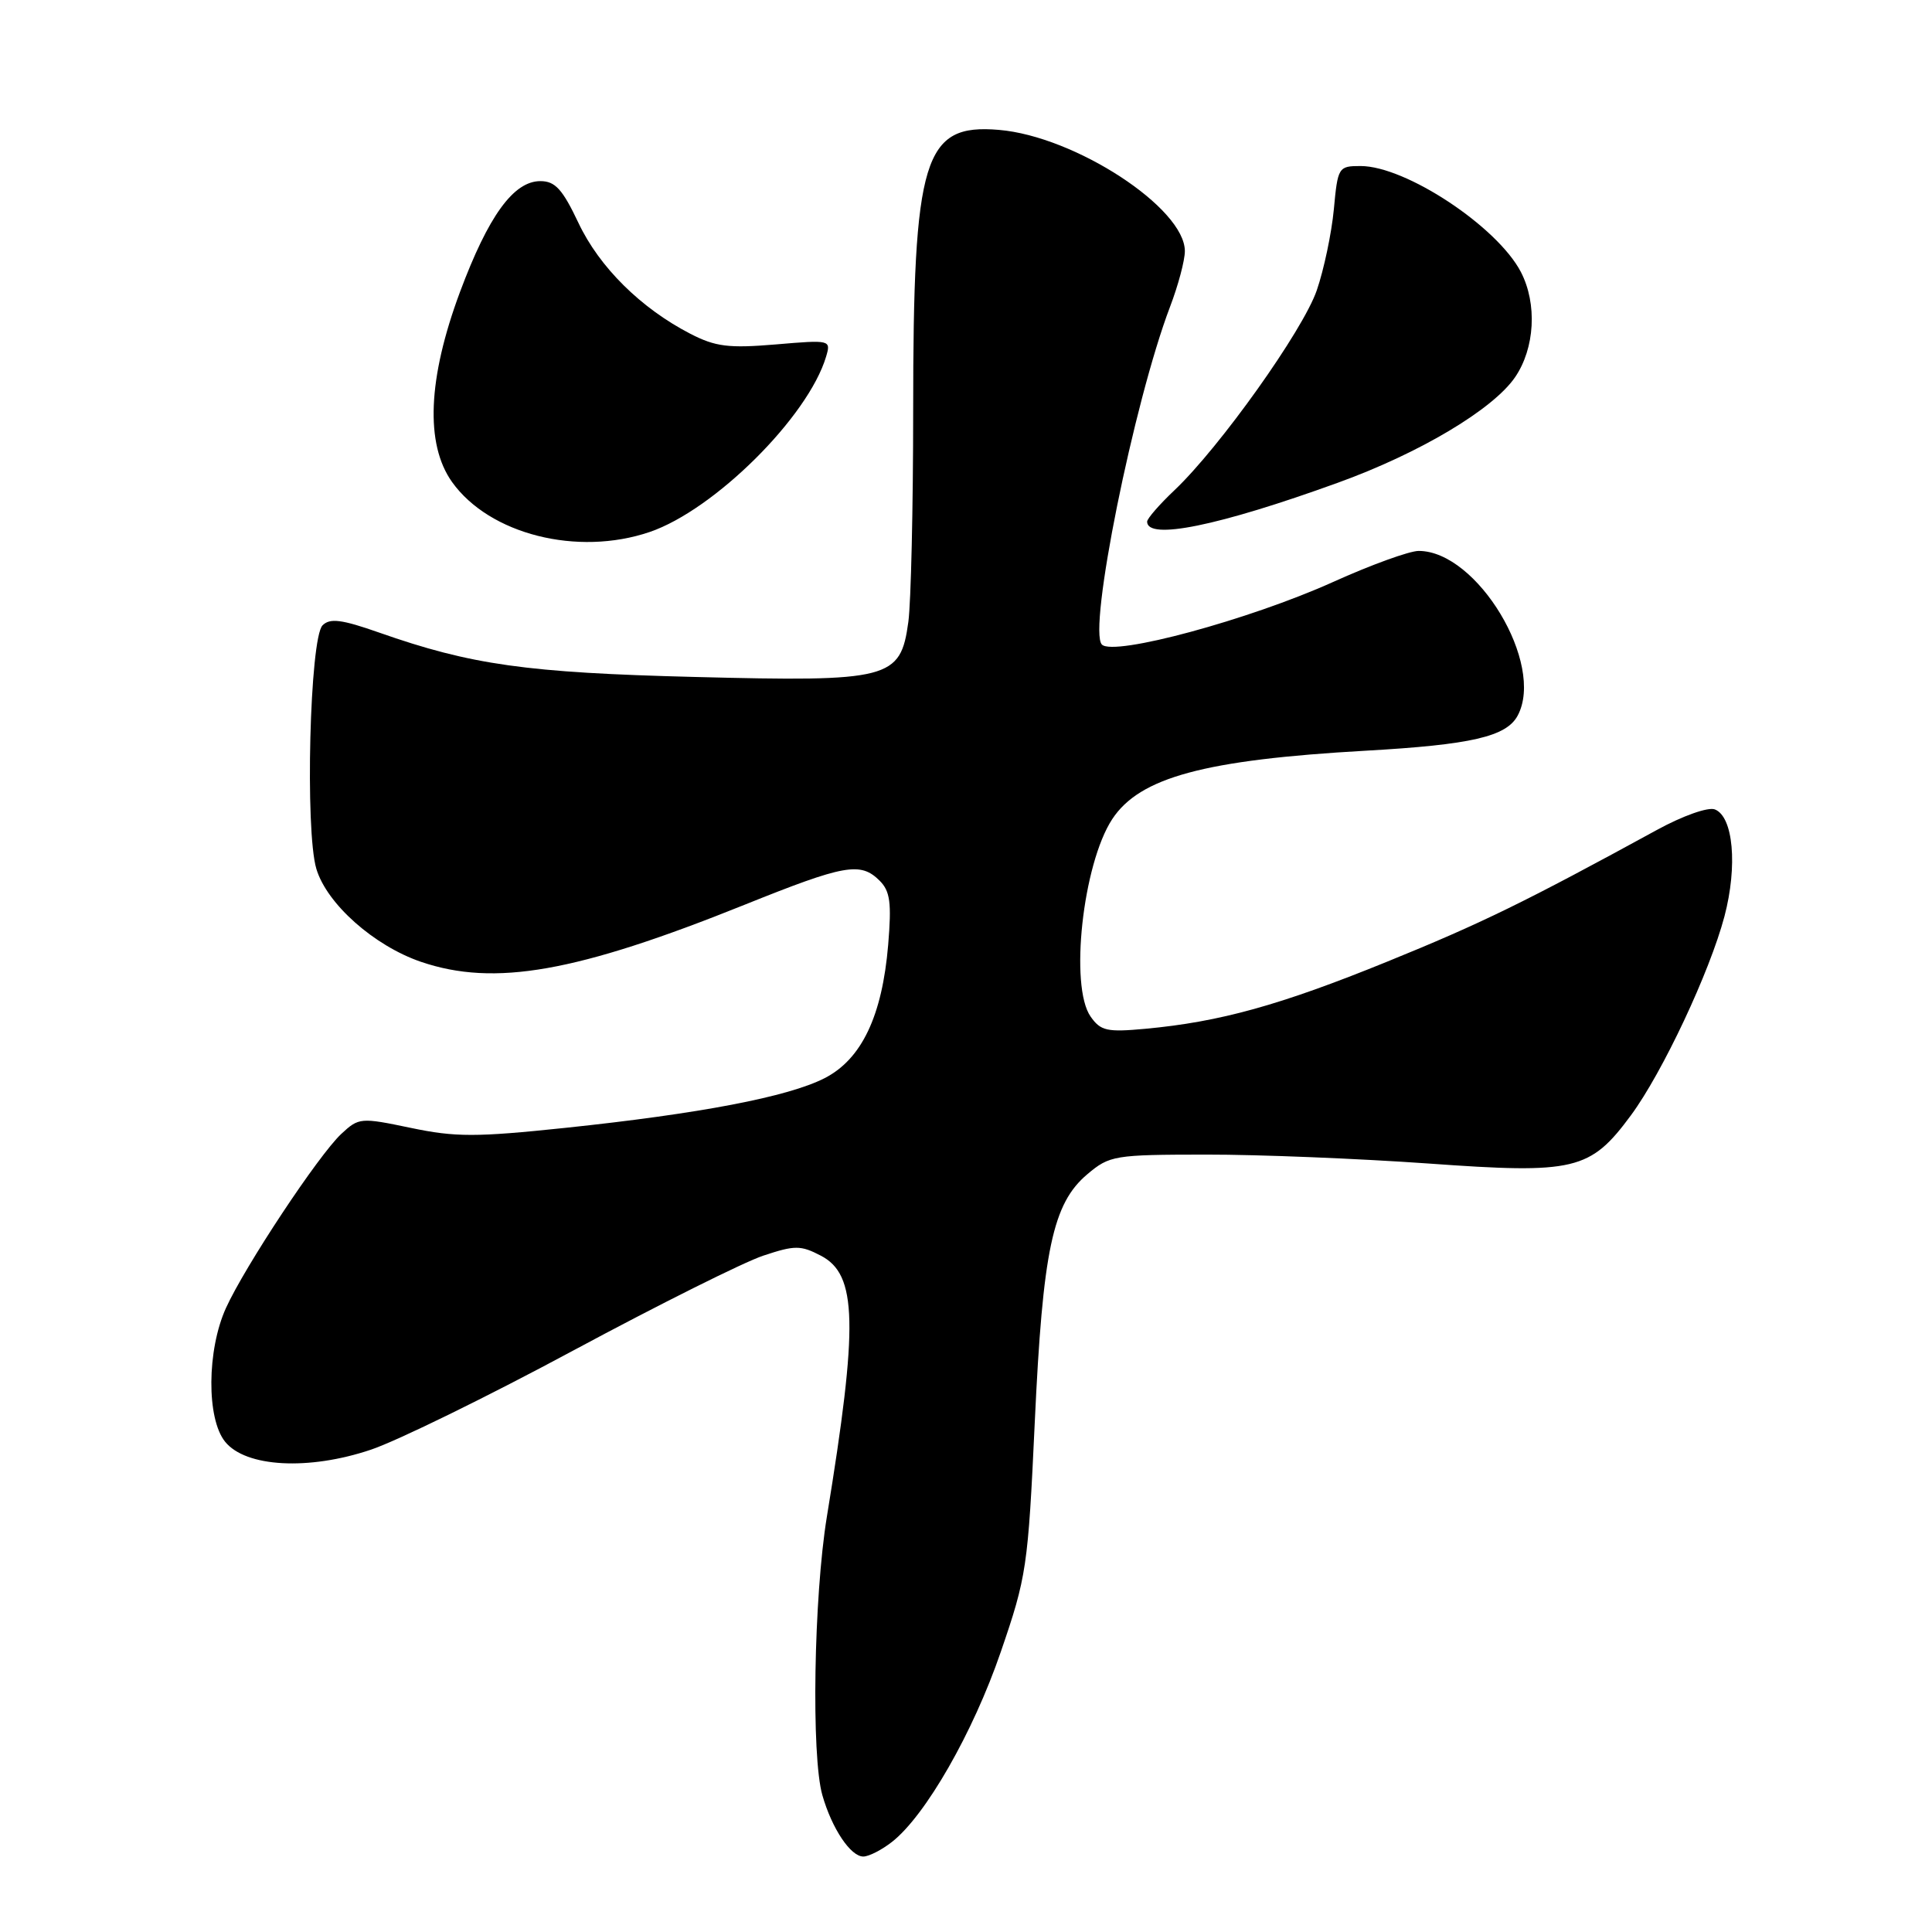 <?xml version="1.0" encoding="UTF-8" standalone="no"?>
<!DOCTYPE svg PUBLIC "-//W3C//DTD SVG 1.1//EN" "http://www.w3.org/Graphics/SVG/1.1/DTD/svg11.dtd" >
<svg xmlns="http://www.w3.org/2000/svg" xmlns:xlink="http://www.w3.org/1999/xlink" version="1.1" viewBox="0 0 256 256">
 <g >
 <path fill="currentColor"
d=" M 118.22 244.04 C 122.65 240.55 128.94 229.58 132.60 218.91 C 136.03 208.94 136.22 207.66 137.11 188.50 C 138.17 165.64 139.48 159.46 144.08 155.59 C 147.03 153.10 147.66 153.00 159.83 152.99 C 166.80 152.98 180.04 153.52 189.25 154.17 C 208.70 155.57 210.71 155.09 216.11 147.78 C 220.29 142.11 226.55 128.79 228.50 121.42 C 230.26 114.73 229.67 108.19 227.22 107.25 C 226.33 106.91 222.97 108.10 219.57 109.96 C 202.04 119.54 196.27 122.36 183.77 127.44 C 169.64 133.19 161.63 135.41 151.76 136.32 C 146.68 136.79 145.84 136.60 144.51 134.70 C 141.70 130.69 143.47 114.51 147.37 108.55 C 151.01 103.00 159.61 100.68 181.00 99.47 C 194.94 98.68 199.61 97.61 201.10 94.82 C 204.75 87.99 195.74 73.00 187.98 73.00 C 186.76 73.00 181.65 74.85 176.63 77.12 C 165.54 82.12 147.58 86.98 146.01 85.41 C 144.13 83.53 150.23 53.30 155.04 40.64 C 156.12 37.81 157.00 34.50 157.00 33.28 C 157.00 27.56 142.45 18.06 132.36 17.21 C 122.37 16.36 121.00 20.85 121.00 54.41 C 121.00 67.23 120.71 79.83 120.36 82.41 C 119.32 90.00 117.93 90.36 92.05 89.70 C 69.78 89.14 62.42 88.10 50.24 83.82 C 45.26 82.07 43.72 81.88 42.74 82.86 C 41.05 84.55 40.40 110.06 41.92 115.13 C 43.31 119.77 49.56 125.32 55.79 127.45 C 65.53 130.76 76.37 128.85 98.65 119.89 C 111.96 114.54 114.02 114.17 116.56 116.70 C 117.95 118.09 118.15 119.62 117.69 125.17 C 116.90 134.63 114.16 140.37 109.25 142.87 C 104.41 145.34 92.75 147.57 74.88 149.45 C 63.07 150.69 60.34 150.69 54.43 149.45 C 47.77 148.06 47.55 148.08 45.21 150.26 C 42.19 153.09 32.46 167.78 29.94 173.32 C 27.41 178.90 27.35 187.98 29.83 191.04 C 32.56 194.42 40.90 194.87 49.15 192.09 C 52.64 190.92 64.72 185.00 76.00 178.93 C 87.28 172.87 98.59 167.22 101.14 166.38 C 105.32 164.99 106.09 164.99 108.76 166.38 C 113.59 168.88 113.75 175.43 109.56 201.00 C 107.83 211.61 107.48 232.71 108.97 237.88 C 110.23 242.29 112.71 246.00 114.39 246.00 C 115.13 246.00 116.85 245.12 118.22 244.04 Z  M 86.09 70.49 C 94.67 67.56 107.08 55.23 109.46 47.26 C 110.12 45.04 110.05 45.02 102.78 45.64 C 96.55 46.16 94.82 45.95 91.46 44.22 C 84.92 40.84 79.42 35.40 76.65 29.54 C 74.53 25.06 73.56 24.00 71.60 24.00 C 68.05 24.00 64.71 28.61 60.95 38.69 C 56.68 50.16 56.32 58.84 59.90 63.87 C 64.85 70.80 76.51 73.75 86.09 70.49 Z  M 177.26 63.97 C 188.08 60.06 197.82 54.26 200.75 49.99 C 203.38 46.15 203.71 40.27 201.53 36.05 C 198.41 30.03 186.27 22.00 180.28 22.00 C 177.35 22.00 177.26 22.15 176.74 27.75 C 176.44 30.91 175.42 35.74 174.48 38.47 C 172.66 43.77 161.65 59.24 155.63 64.95 C 153.63 66.84 152.00 68.72 152.00 69.12 C 152.00 71.62 161.44 69.70 177.26 63.97 Z "/>
</g>
</svg>